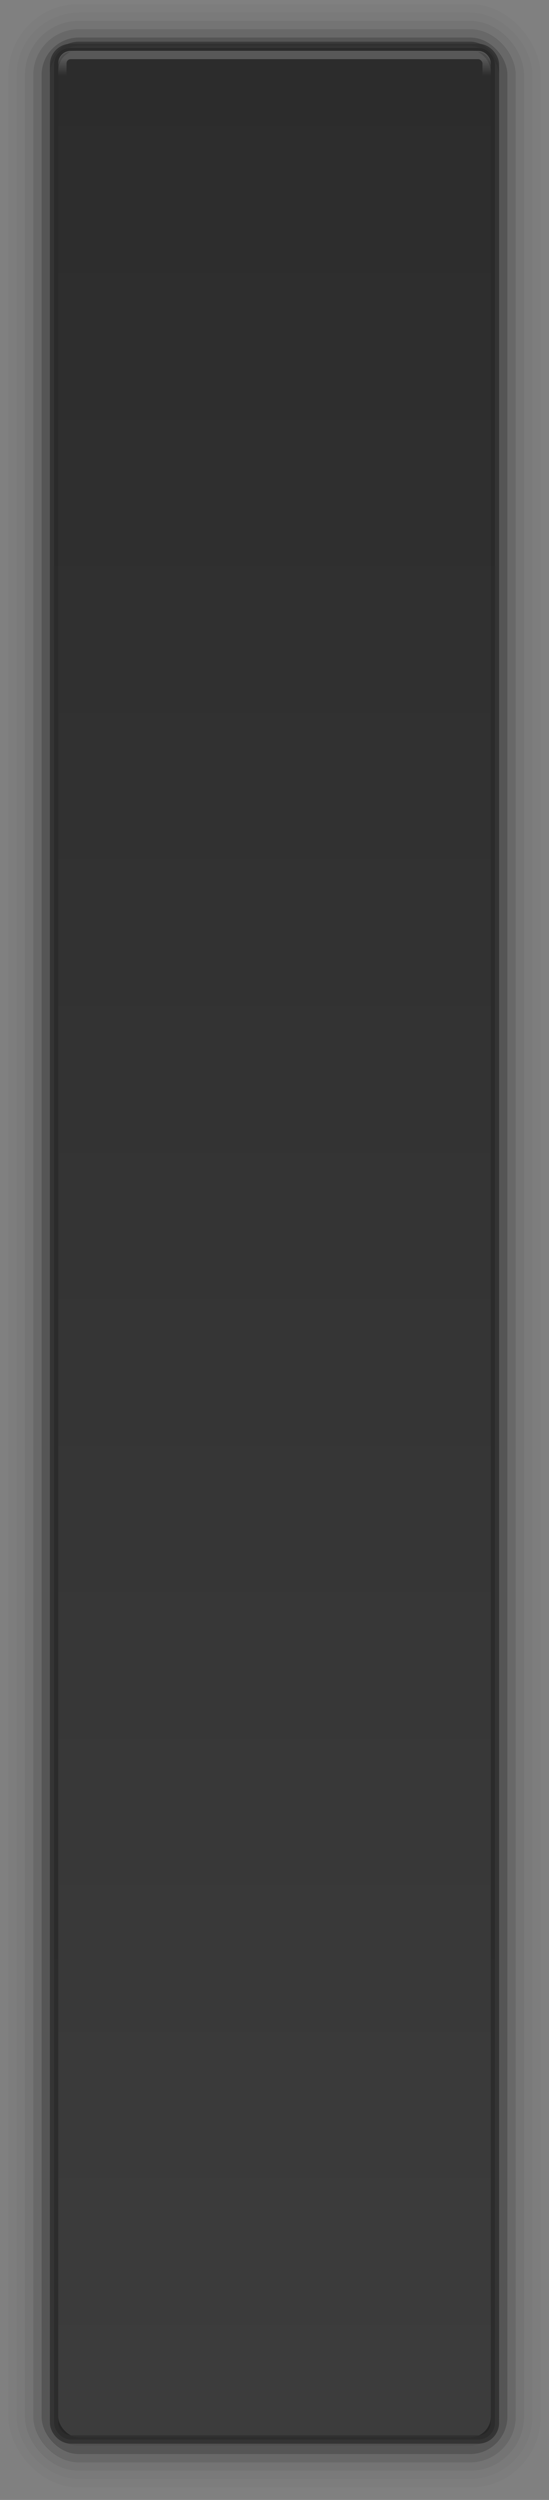 <?xml version="1.0" encoding="UTF-8" standalone="no"?>
<!-- Created with Inkscape (http://www.inkscape.org/) -->

<svg
   xmlns:dc="http://purl.org/dc/elements/1.1/"
   xmlns:cc="http://creativecommons.org/ns#"
   xmlns:rdf="http://www.w3.org/1999/02/22-rdf-syntax-ns#"
   xmlns:svg="http://www.w3.org/2000/svg"
   xmlns="http://www.w3.org/2000/svg"
   xmlns:xlink="http://www.w3.org/1999/xlink"
   xmlns:sodipodi="http://sodipodi.sourceforge.net/DTD/sodipodi-0.dtd"
   xmlns:inkscape="http://www.inkscape.org/namespaces/inkscape"
   width="66"
   height="300"
   viewBox="0 0 66 300"
   id="svg5653"
   version="1.1"
   inkscape:version="0.91 r13725"
   sodipodi:docname="menu.svg">
  <rect x="0" y="0" width="66" height="300" fill="#808080" stroke="none"/>
  <defs
     id="defs5655">
    <linearGradient
       inkscape:collect="always"
       id="linearGradient4150">
      <stop
         style="stop-color:#000000;stop-opacity:0.806"
         offset="0"
         id="stop4152" />
      <stop
         style="stop-color:#000000;stop-opacity:0.649"
         offset="1"
         id="stop4154" />
    </linearGradient>
    <linearGradient
       gradientTransform="matrix(0.18,0,0,1,154.915,85.462)"
       inkscape:collect="always"
       xlink:href="#linearGradient4331"
       id="linearGradient4337-5-5-4"
       x1="683.409"
       y1="40"
       x2="683.409"
       y2="42"
       gradientUnits="userSpaceOnUse" />
    <linearGradient
       inkscape:collect="always"
       id="linearGradient4331">
      <stop
         style="stop-color:#ffffff;stop-opacity:1;"
         offset="0"
         id="stop4333" />
      <stop
         style="stop-color:#ffffff;stop-opacity:0;"
         offset="1"
         id="stop4335" />
    </linearGradient>
    <linearGradient
       inkscape:collect="always"
       xlink:href="#linearGradient4150"
       id="linearGradient4156"
       x1="278"
       y1="124.462"
       x2="278"
       y2="411.362"
       gradientUnits="userSpaceOnUse"
       gradientTransform="translate(0,0.25)" />
  </defs>
  <sodipodi:namedview
     id="base"
     pagecolor="#ff97ff"
     bordercolor="#666666"
     borderopacity="1.0"
     inkscape:pageopacity="0"
     inkscape:pageshadow="2"
     inkscape:zoom="9.16"
     inkscape:cx="-21.843742"
     inkscape:cy="29.895359"
     inkscape:document-units="px"
     inkscape:current-layer="layer1"
     showgrid="false"
     fit-margin-top="0"
     fit-margin-left="0"
     fit-margin-right="0"
     fit-margin-bottom="0"
     inkscape:window-width="1918"
     inkscape:window-height="1042"
     inkscape:window-x="1920"
     inkscape:window-y="0"
     inkscape:window-maximized="1"
     showguides="false"
     inkscape:snap-bbox="true"
     inkscape:bbox-paths="true"
     inkscape:bbox-nodes="true"
     inkscape:snap-bbox-edge-midpoints="true"
     units="px"
     showborder="true">
    <inkscape:grid
       type="xygrid"
       id="grid4149"
       originx="0"
       originy="-134" />
  </sodipodi:namedview>
  <g
     inkscape:label="Ebene 1"
     inkscape:groupmode="layer"
     id="layer1"
     transform="translate(-245,-118.362)">
    <g
       id="g4305"
       style="opacity:0.75"
       transform="translate(0,0.5)">
      <rect
         rx="4"
         ry="4"
         y="122.862"
         x="250.5"
         height="289"
         width="55"
         id="rect4179-2-0-9-2"
         style="opacity:0.45;fill:none;fill-opacity:1;stroke:#000000;stroke-width:1;stroke-linecap:butt;stroke-linejoin:round;stroke-miterlimit:4;stroke-dasharray:none;stroke-dashoffset:0;stroke-opacity:1" />
      <rect
         rx="5"
         ry="5"
         y="121.862"
         x="249.5"
         height="291"
         width="57"
         id="rect4179-2-0-9-4"
         style="opacity:0.25;fill:none;fill-opacity:1;stroke:#000000;stroke-width:1;stroke-linecap:butt;stroke-linejoin:round;stroke-miterlimit:4;stroke-dasharray:none;stroke-dashoffset:0;stroke-opacity:1" />
      <rect
         rx="6"
         ry="6"
         y="120.862"
         x="248.5"
         height="293"
         width="59"
         id="rect4179-2-0-9-4-4"
         style="opacity:0.125;fill:none;fill-opacity:1;stroke:#000000;stroke-width:1;stroke-linecap:butt;stroke-linejoin:round;stroke-miterlimit:4;stroke-dasharray:none;stroke-dashoffset:0;stroke-opacity:1" />
      <rect
         rx="7"
         ry="7"
         y="119.862"
         x="247.5"
         height="295"
         width="61"
         id="rect4179-2-0-9-4-4-3"
         style="opacity:0.062;fill:none;fill-opacity:1;stroke:#000000;stroke-width:1;stroke-linecap:butt;stroke-linejoin:round;stroke-miterlimit:4;stroke-dasharray:none;stroke-dashoffset:0;stroke-opacity:1" />
      <rect
         rx="7.9"
         ry="8"
         y="118.862"
         x="246.5"
         height="297"
         width="63"
         id="rect4179-2-0-9-4-4-3-8"
         style="opacity:0.03;fill:none;fill-opacity:1;stroke:#000000;stroke-width:1;stroke-linecap:butt;stroke-linejoin:round;stroke-miterlimit:4;stroke-dasharray:none;stroke-dashoffset:0;stroke-opacity:1" />
      <rect
         rx="3"
         ry="3"
         y="123.362"
         x="251.5"
         height="287.5"
         width="53"
         id="rect4179-2-0-9-2-3"
         style="opacity:0.5;fill:none;fill-opacity:1;stroke:#000000;stroke-width:1;stroke-linecap:butt;stroke-linejoin:round;stroke-miterlimit:4;stroke-dasharray:none;stroke-dashoffset:0;stroke-opacity:1" />
    </g>
    <rect
       style="opacity:0.815;fill:url(#linearGradient4156);fill-opacity:1;stroke:#2e2e2e;stroke-width:1;stroke-linecap:butt;stroke-linejoin:round;stroke-miterlimit:4;stroke-dasharray:none;stroke-dashoffset:0;stroke-opacity:1"
       id="rect4179-2-0-9"
       width="53"
       height="287"
       x="251.5"
       y="124.112"
       ry="2"
       rx="2" />
    <path
       style="opacity:0.7;fill:#212425;fill-opacity:1;stroke:none;stroke-width:1;stroke-linecap:butt;stroke-linejoin:round;stroke-miterlimit:4;stroke-dasharray:none;stroke-dashoffset:0;stroke-opacity:0"
       d="m 379.575,404.424 0,2.5 c 0,0.831 -0.669,1.5 -1.5,1.5 l -49,0 c -0.831,0 -1.5,-0.669 -1.5,-1.5 l 0,-2.5 z"
       id="rect4728-9"
       inkscape:connector-curvature="0"
       sodipodi:nodetypes="csssscc" />
    <rect
       style="opacity:0.7;fill:#000000;fill-opacity:1;stroke:none;stroke-width:1;stroke-linecap:butt;stroke-linejoin:round;stroke-miterlimit:4;stroke-dasharray:none;stroke-dashoffset:0;stroke-opacity:0"
       id="rect4731-8"
       width="52"
       height="1"
       x="332.354"
       y="402.53"
       rx="0" />
    <rect
       style="opacity:0.08;fill:#ffffff;fill-opacity:1;stroke:none;stroke-width:1;stroke-linecap:butt;stroke-linejoin:round;stroke-miterlimit:4;stroke-dasharray:none;stroke-dashoffset:0;stroke-opacity:0"
       id="rect4731-9-5"
       width="52"
       height="1"
       x="318.018"
       y="407.424"
       rx="0" />
    <rect
       rx="1"
       ry="1"
       y="124.962"
       x="252.5"
       height="57"
       width="51"
       id="rect4179-3-8-3-7"
       style="opacity:0.206;fill:none;fill-opacity:1;stroke:url(#linearGradient4337-5-5-4);stroke-width:1;stroke-linecap:butt;stroke-linejoin:round;stroke-miterlimit:4;stroke-dasharray:none;stroke-dashoffset:0;stroke-opacity:1" />
  </g>
</svg>
